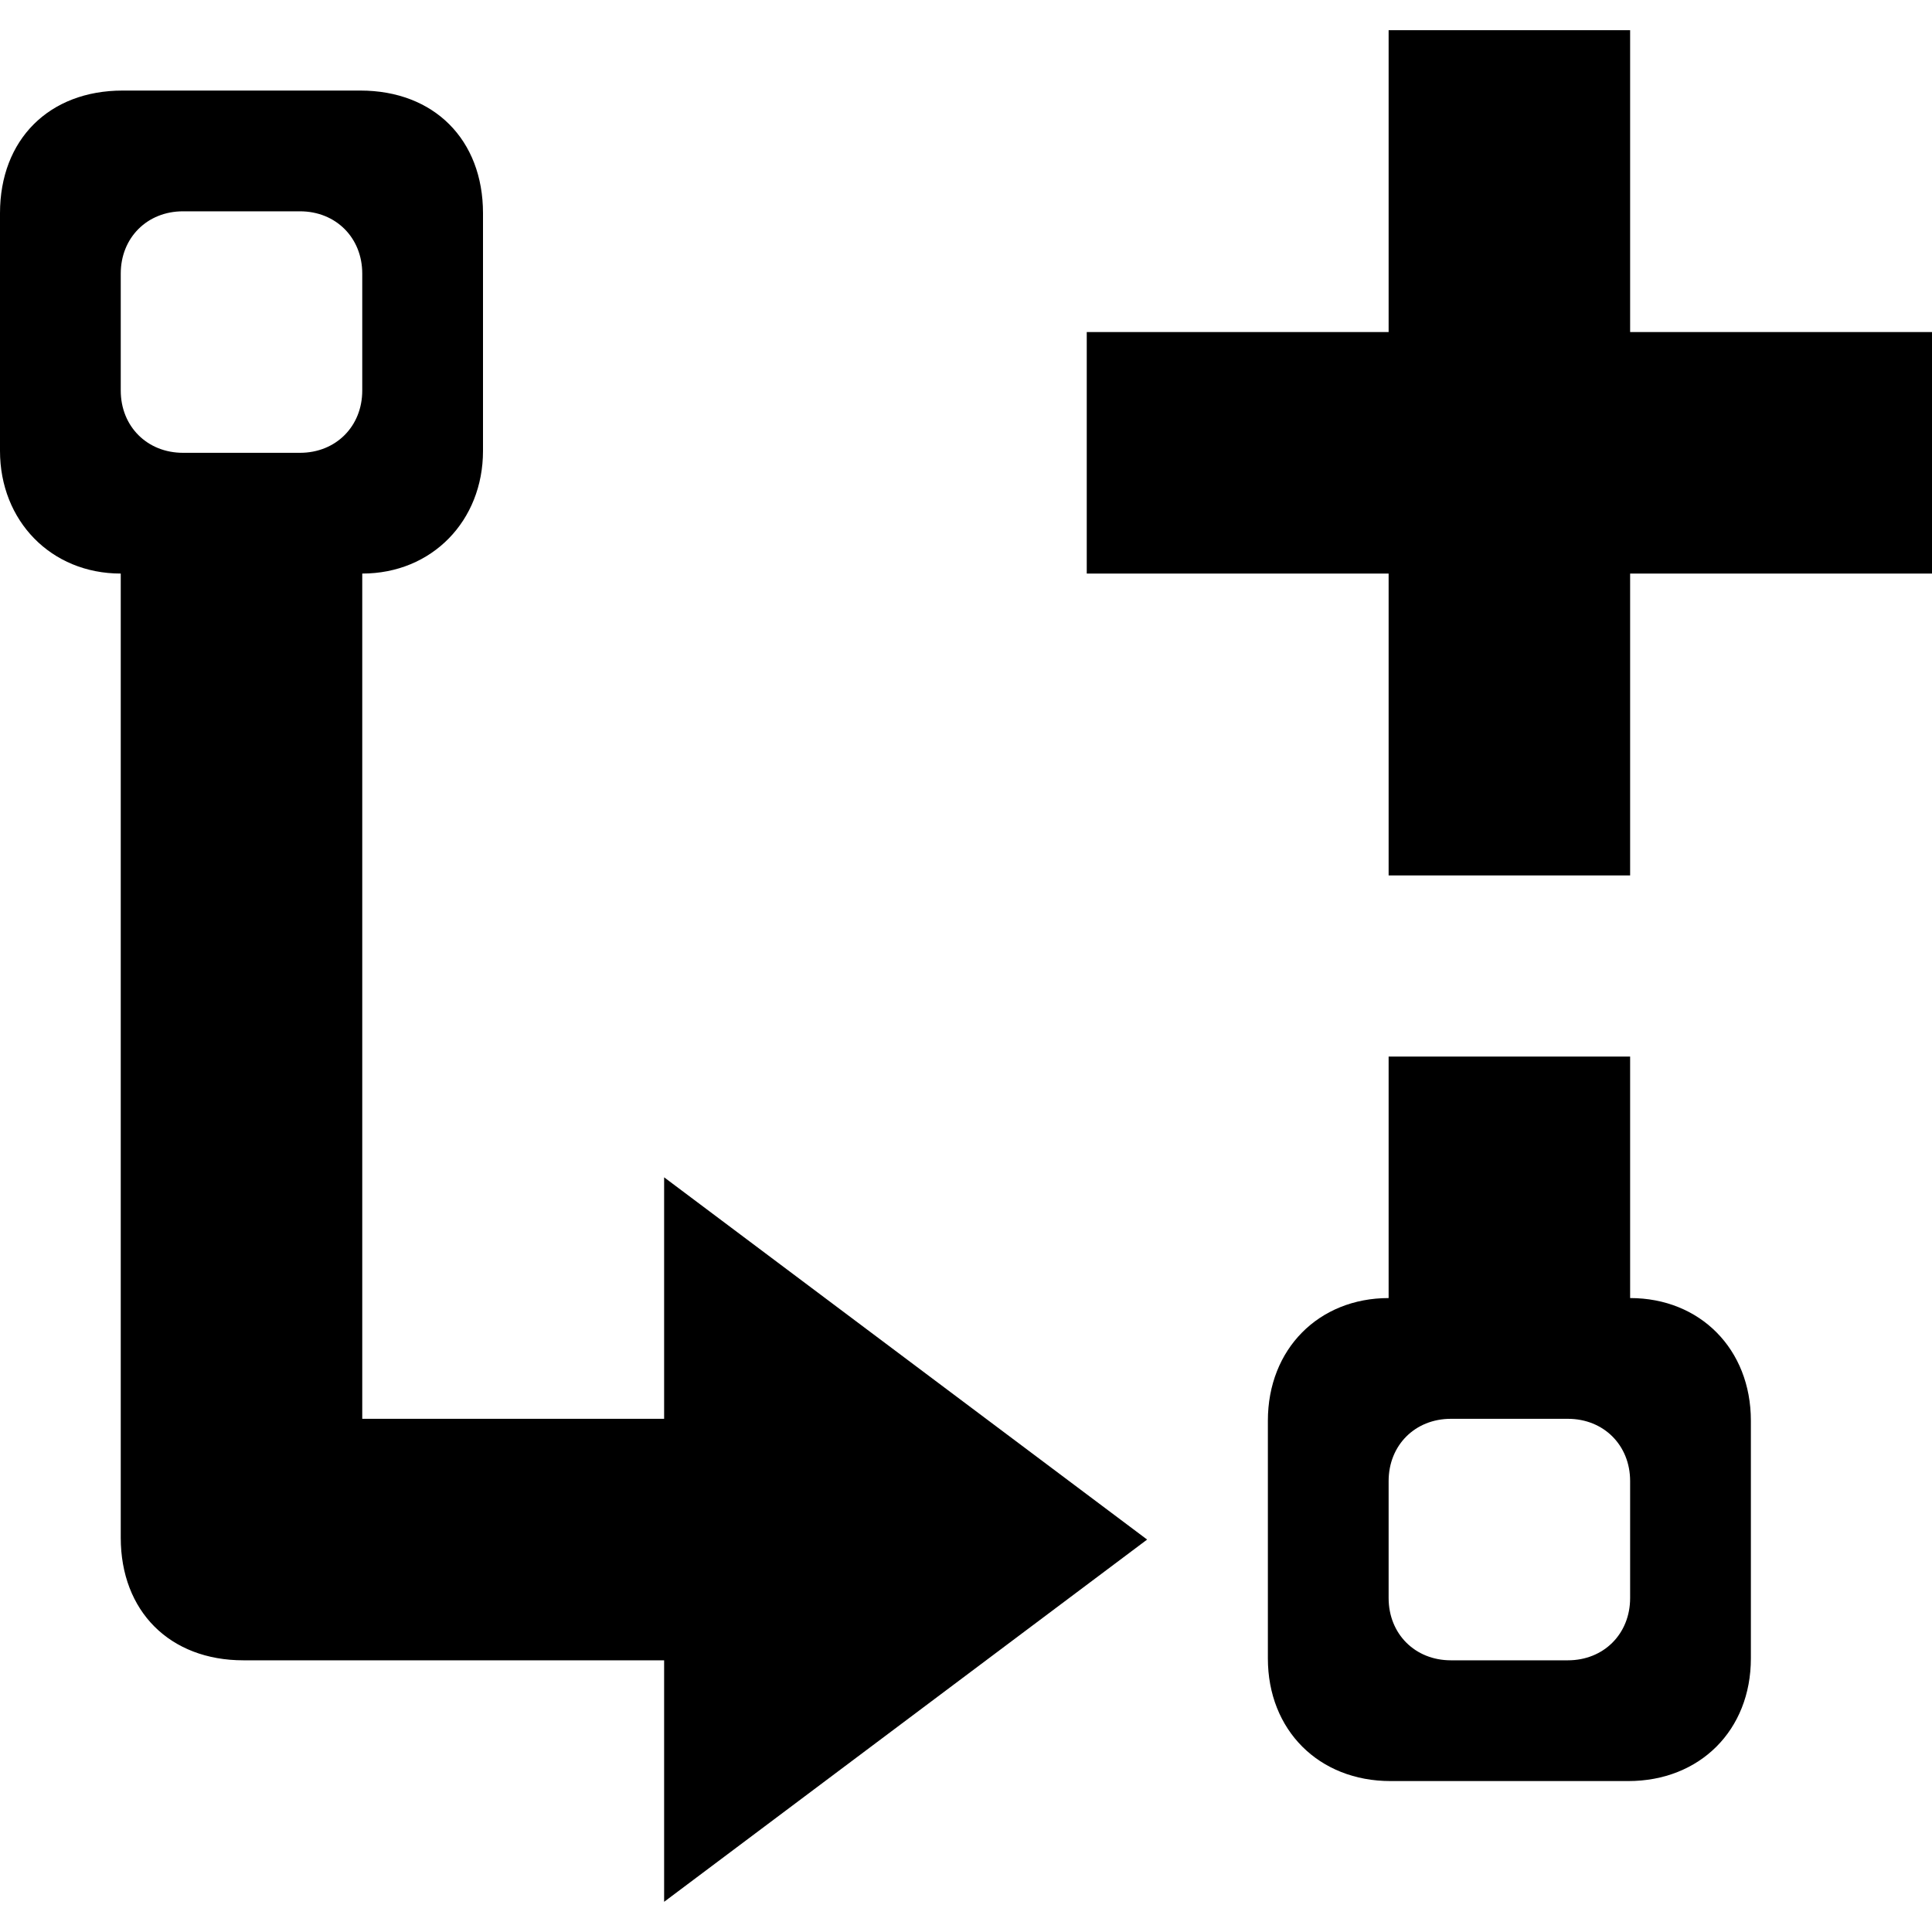 <?xml version="1.0" encoding="utf-8"?>
<!-- Generator: Adobe Illustrator 15.0.0, SVG Export Plug-In . SVG Version: 6.00 Build 0)  -->
<!DOCTYPE svg PUBLIC "-//W3C//DTD SVG 1.1//EN" "http://www.w3.org/Graphics/SVG/1.1/DTD/svg11.dtd">
<svg version="1.1" id="Layer_1" xmlns="http://www.w3.org/2000/svg" xmlns:xlink="http://www.w3.org/1999/xlink" x="0px" y="0px"
	 width="1024px" height="1024px" viewBox="0 0 1024 1024" enable-background="new 0 0 1024 1024" xml:space="preserve">
<path d="M831,880c19,0,33-14,33-33v-62c0-19-14-33-33-33h-62c-19,0-33,14-33,33v62c0,19,14,33,33,33H831z M864,560v128
	c37,0,64,27,64,65v126c0,38-27,65-65,65H737c-38,0-65-27-65-65V753c0-38,27-65,64-65V560H864z M64,207v-62c0-19,14-33,33-33h62
	c19,0,33,14,33,33v62c0,19-14,33-33,33H97C78,240,64,226,64,207z M0,113v126c0,37,27,65,64,65v511c0,39,26,65,65,65h223v128l256-192
	L352,624v128H192V304c37,0,64-28,64-65V113c0-39-26-65-65-65H65C26,48,0,74,0,113z M736,304H576V176h160V16h128v160h160v128H864v160
	H736V304z"/>
</svg>
